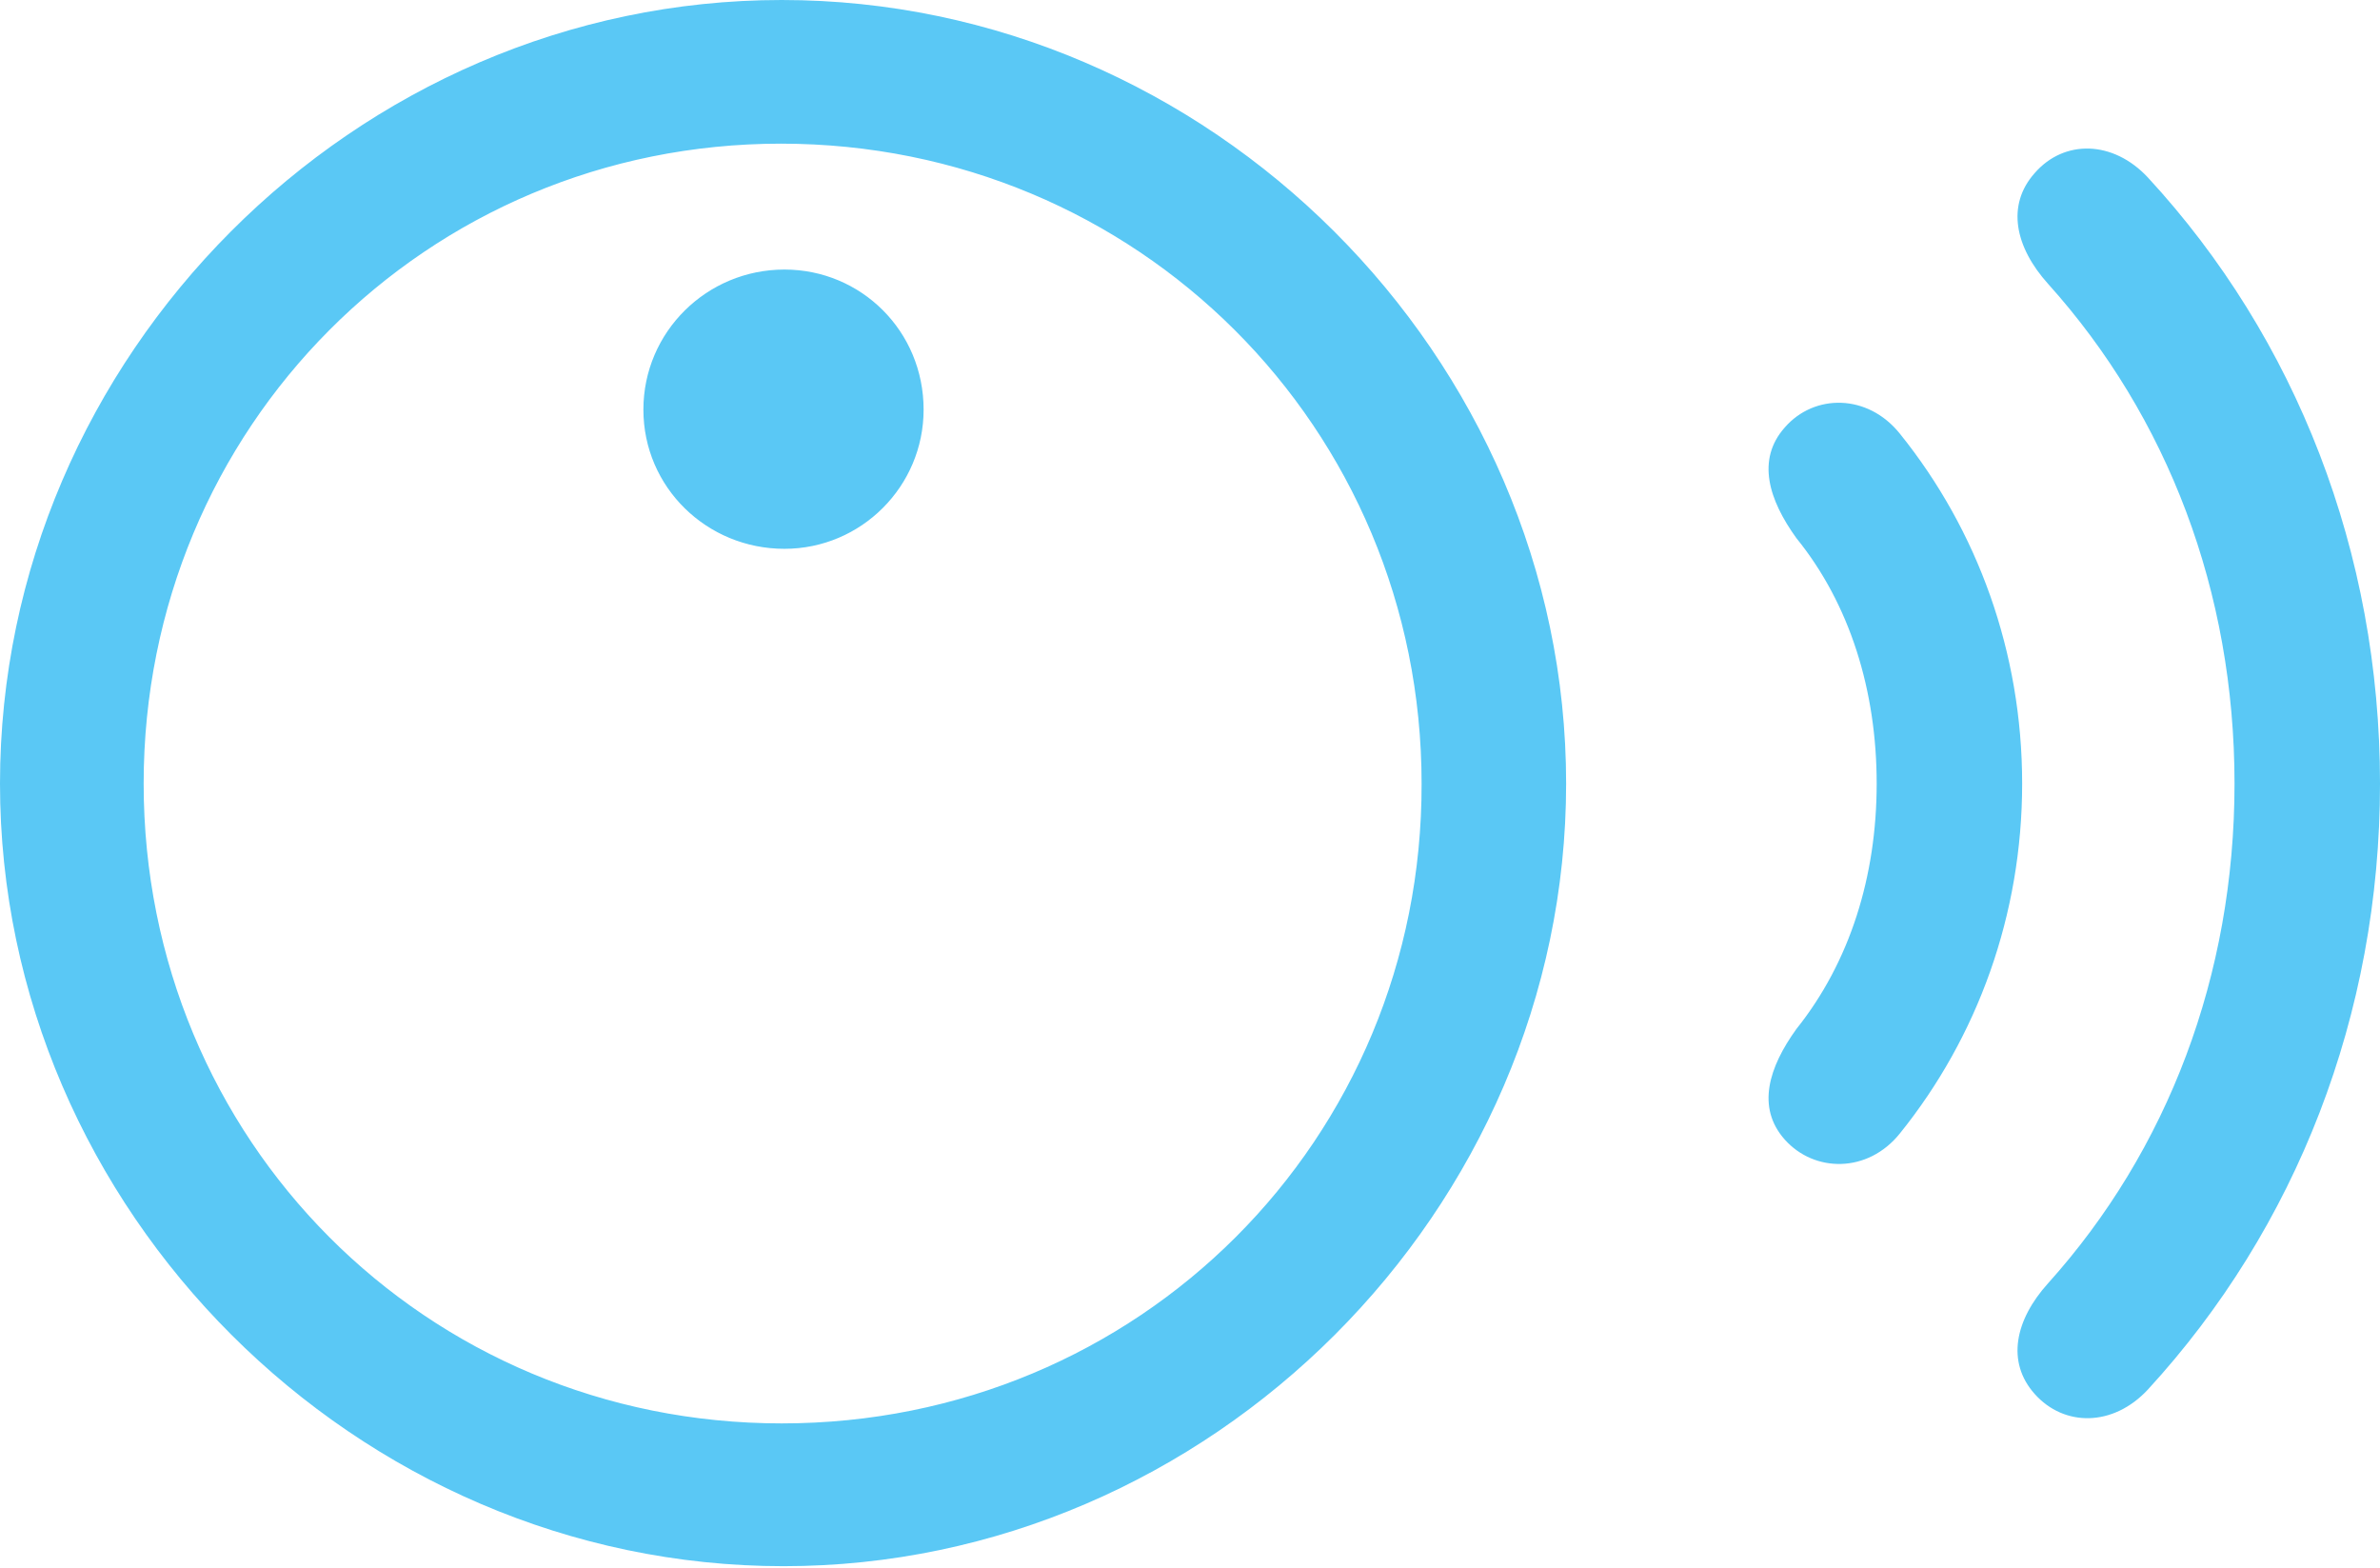 <?xml version="1.0" encoding="UTF-8"?>
<!--Generator: Apple Native CoreSVG 175.5-->
<!DOCTYPE svg
PUBLIC "-//W3C//DTD SVG 1.1//EN"
       "http://www.w3.org/Graphics/SVG/1.1/DTD/svg11.dtd">
<svg version="1.1" xmlns="http://www.w3.org/2000/svg" xmlns:xlink="http://www.w3.org/1999/xlink" width="32.556" height="21.448">
 <g>
  <rect height="21.448" opacity="0" width="32.556" x="0" y="0"/>
  <path d="M10.718 21.423C16.553 21.423 21.423 16.553 21.423 10.718C21.423 4.871 16.541 0 10.693 0C4.858 0 0 4.871 0 10.718C0 16.553 4.871 21.423 10.718 21.423ZM10.693 19.47C5.823 19.47 1.965 15.588 1.965 10.718C1.965 5.847 5.835 1.965 10.681 1.965C15.552 1.965 19.446 5.847 19.446 10.718C19.458 15.588 15.576 19.47 10.693 19.47ZM10.73 7.507C11.78 7.507 12.634 6.653 12.634 5.603C12.634 4.529 11.78 3.687 10.73 3.687C9.668 3.687 8.801 4.541 8.801 5.603C8.801 6.665 9.668 7.507 10.73 7.507ZM24.414 15.588C24.817 16.04 25.549 16.052 25.989 15.503C27.051 14.185 27.661 12.512 27.661 10.718C27.661 8.923 27.051 7.251 25.989 5.933C25.549 5.383 24.817 5.383 24.414 5.847C24.023 6.287 24.194 6.836 24.573 7.361C25.305 8.264 25.671 9.448 25.671 10.718C25.671 11.987 25.305 13.159 24.573 14.075C24.194 14.6 24.023 15.149 24.414 15.588ZM27.832 19.067C28.235 19.519 28.906 19.519 29.382 19.006C31.409 16.797 32.556 13.879 32.556 10.718C32.556 7.556 31.409 4.626 29.382 2.429C28.906 1.917 28.235 1.904 27.832 2.368C27.441 2.808 27.564 3.381 28.015 3.882C29.651 5.701 30.566 8.093 30.566 10.718C30.566 13.342 29.651 15.735 28.015 17.554C27.564 18.054 27.441 18.628 27.832 19.067Z" fill="#5ac8f5"/>
 </g>
</svg>
